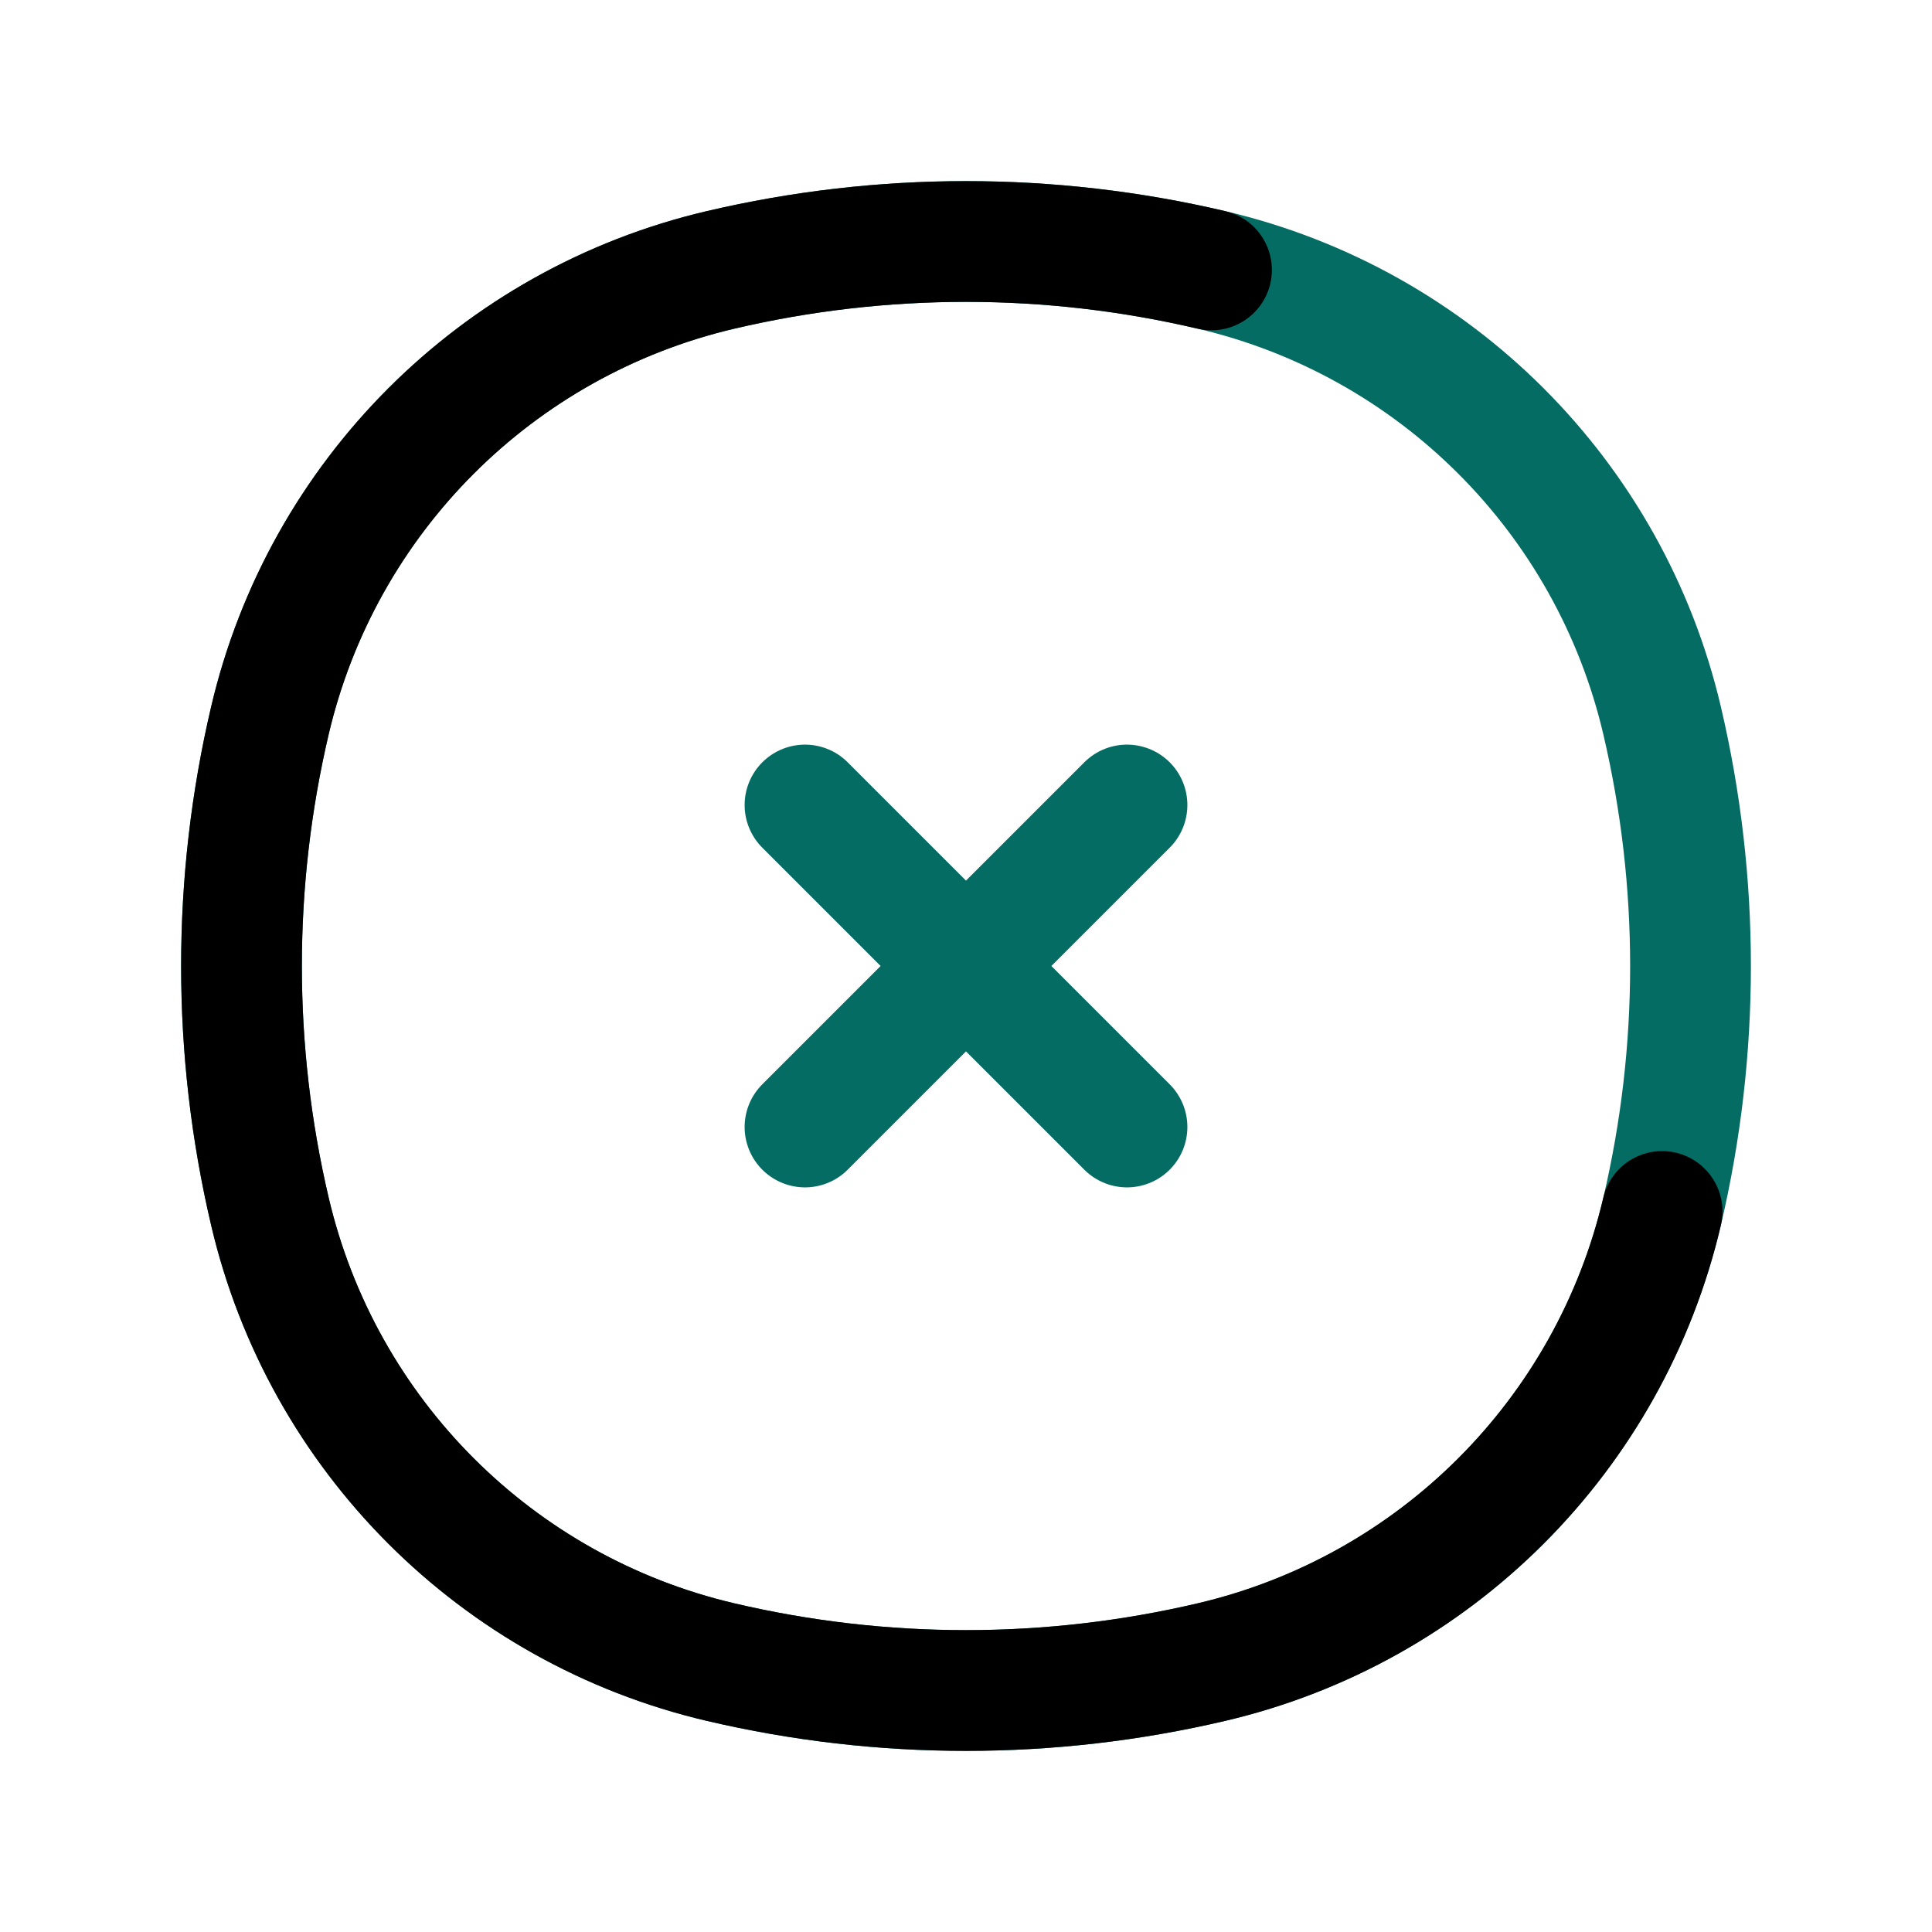 <svg width="24" height="24" viewBox="0 0 24 24" fill="none" xmlns="http://www.w3.org/2000/svg">
<path d="M15.05 3.353C17.827 4.004 19.996 6.173 20.647 8.95C21.118 10.956 21.118 13.044 20.647 15.05C19.996 17.827 17.827 19.996 15.05 20.647C13.044 21.118 10.956 21.118 8.95 20.647C6.173 19.996 4.004 17.827 3.353 15.05C2.882 13.044 2.882 10.956 3.353 8.95C4.004 6.173 6.173 4.004 8.95 3.353C10.956 2.882 13.044 2.882 15.05 3.353Z" stroke="#046C62" stroke-width="1.5"/>
<path d="M8.95 3.353L8.779 2.623L8.95 3.353ZM14.878 4.083C15.282 4.178 15.685 3.927 15.78 3.524C15.874 3.121 15.624 2.717 15.221 2.623L14.878 4.083ZM15.05 20.647L15.221 21.377L15.05 20.647ZM8.95 20.647L9.122 19.917L8.95 20.647ZM3.353 15.05L4.083 14.878L3.353 15.05ZM3.353 8.95L2.623 8.779L3.353 8.95ZM21.377 15.221C21.472 14.818 21.222 14.414 20.818 14.319C20.415 14.225 20.012 14.475 19.917 14.878L21.377 15.221ZM9.122 4.083C11.015 3.639 12.985 3.639 14.878 4.083L15.221 2.623C13.102 2.126 10.898 2.126 8.779 2.623L9.122 4.083ZM14.878 19.917C12.985 20.361 11.015 20.361 9.122 19.917L8.779 21.377C10.898 21.874 13.102 21.874 15.221 21.377L14.878 19.917ZM4.083 14.878C3.639 12.985 3.639 11.015 4.083 9.122L2.623 8.779C2.126 10.898 2.126 13.102 2.623 15.221L4.083 14.878ZM4.083 9.122C4.67 6.622 6.622 4.67 9.122 4.083L8.779 2.623C5.724 3.339 3.339 5.724 2.623 8.779L4.083 9.122ZM2.623 15.221C3.339 18.276 5.724 20.661 8.779 21.377L9.122 19.917C6.622 19.331 4.67 17.378 4.083 14.878L2.623 15.221ZM19.917 14.878C19.331 17.378 17.378 19.331 14.878 19.917L15.221 21.377C18.276 20.661 20.661 18.276 21.377 15.221L19.917 14.878Z" fill="black"/>
<path d="M14 10L10 14M14 14L10 10" stroke="#046C62" stroke-width="1.5" stroke-linecap="round"/>
</svg>
